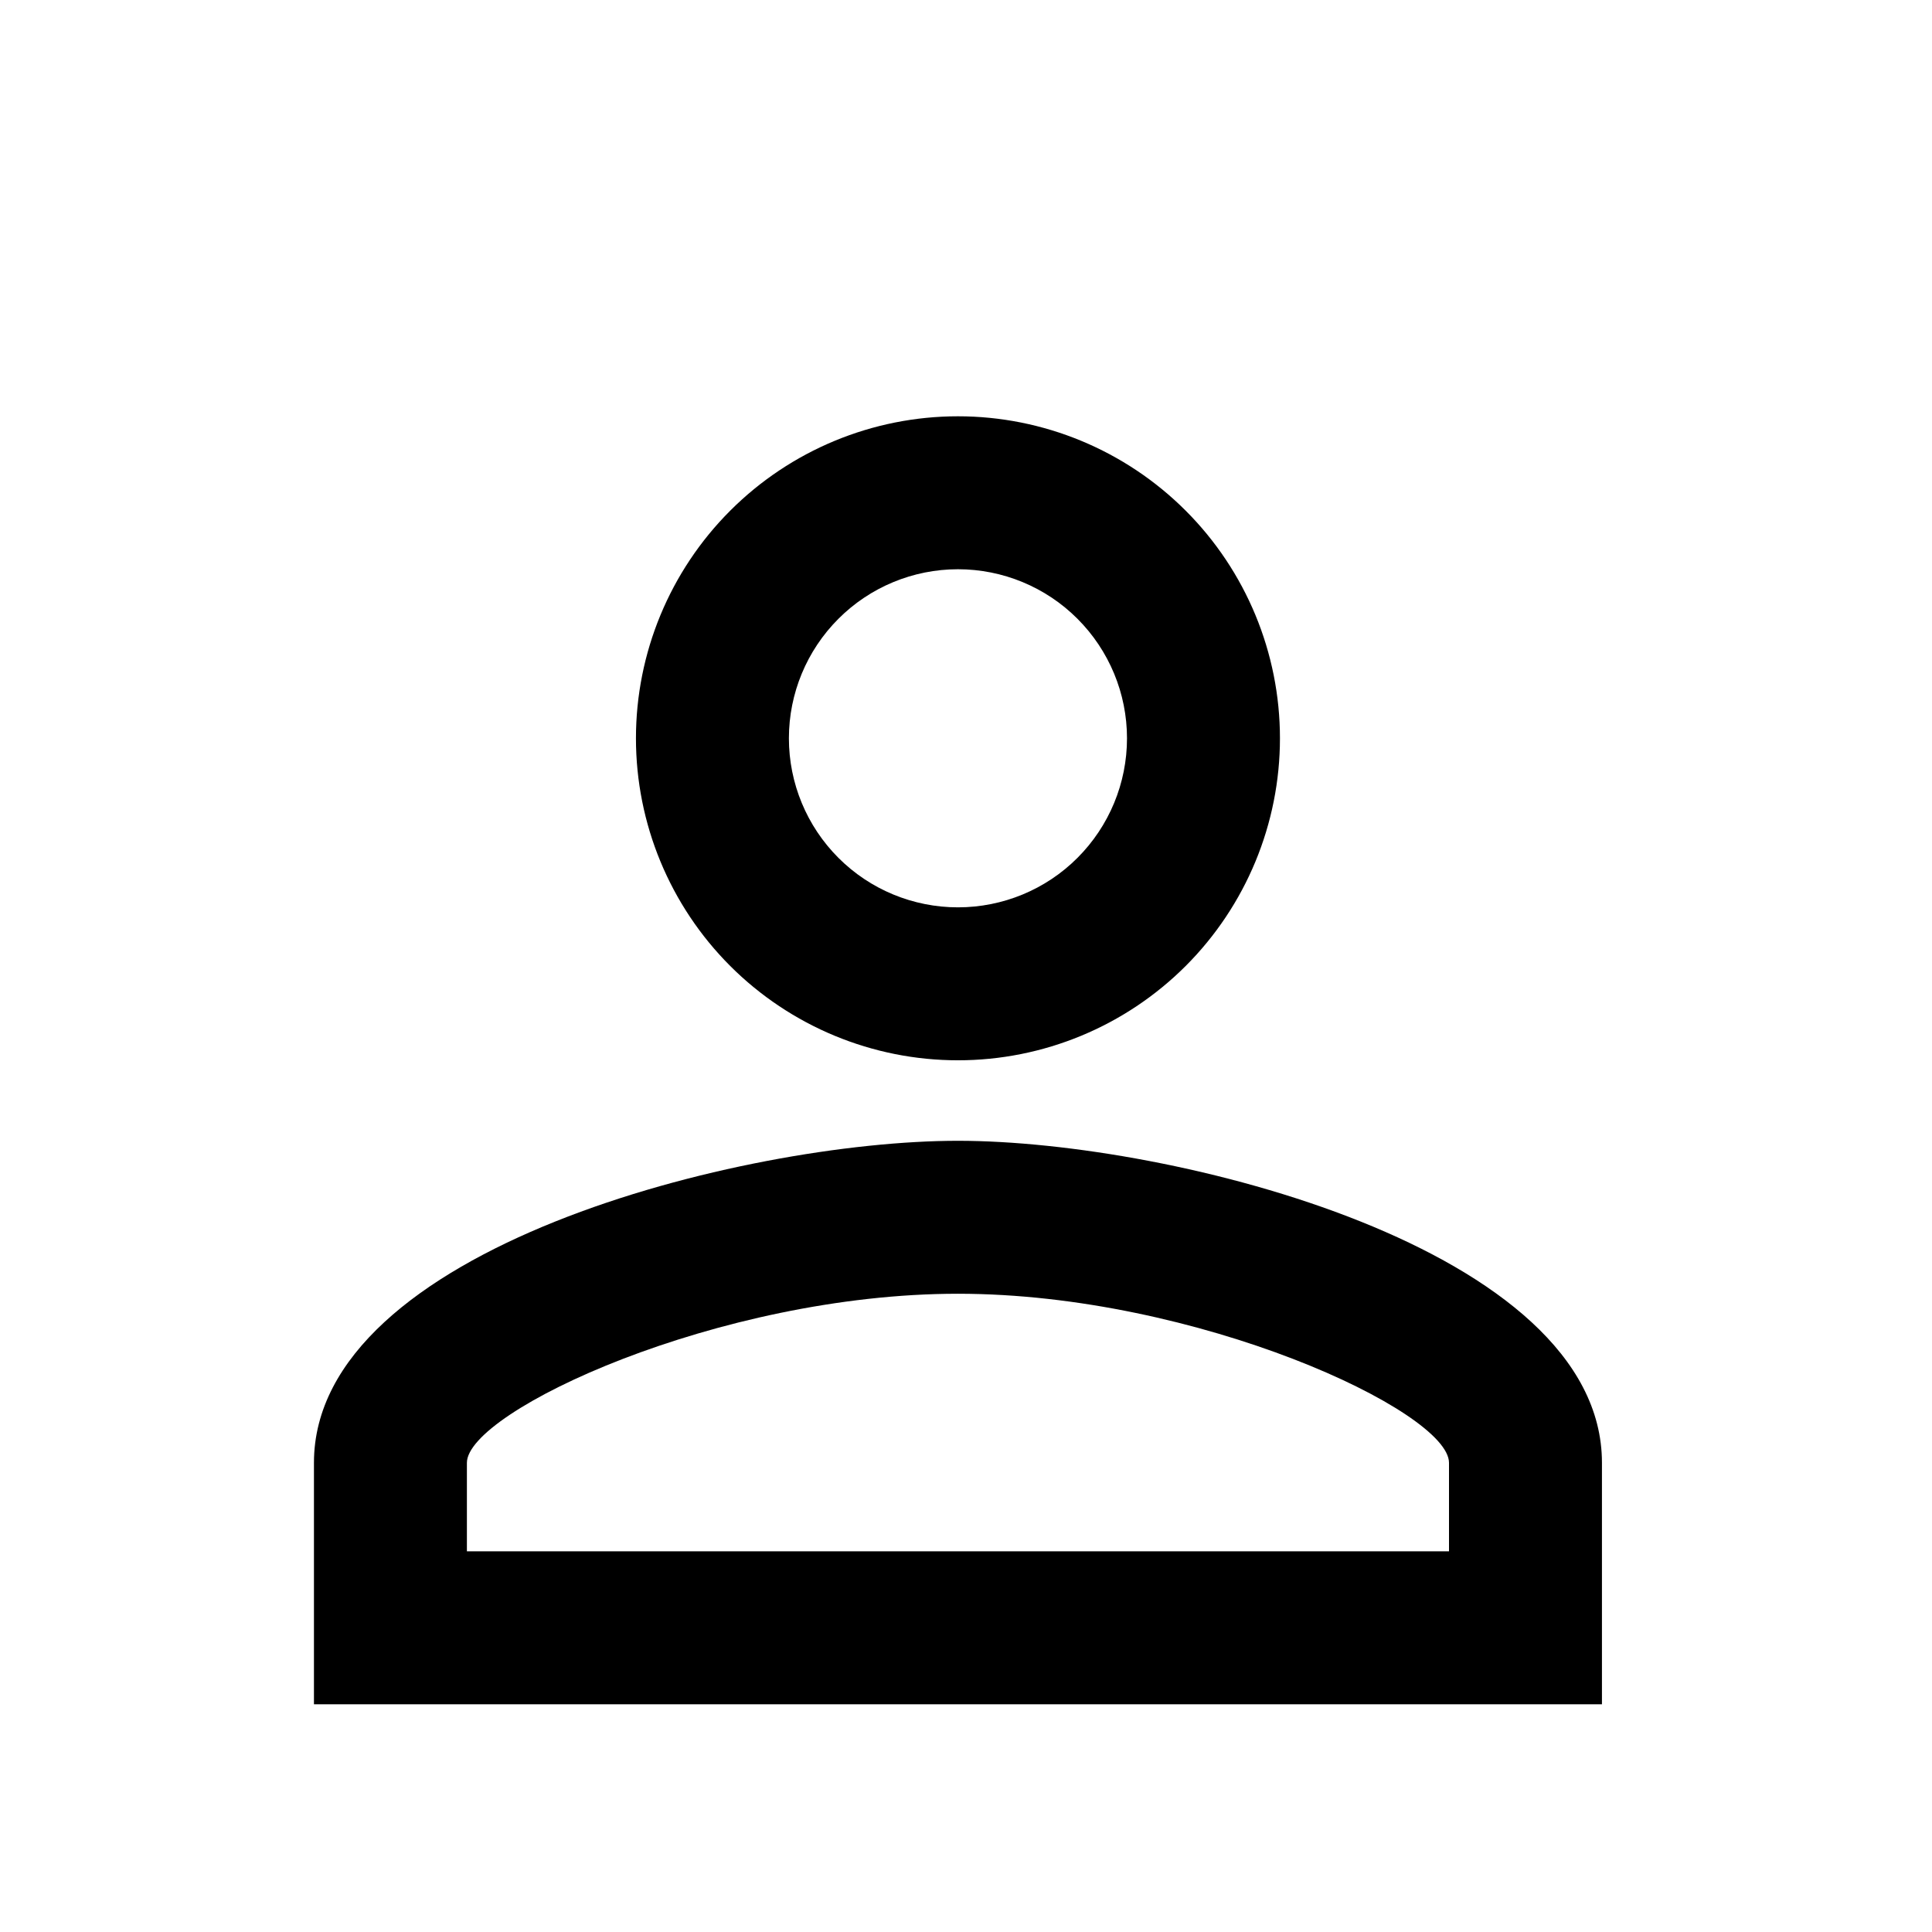 <svg width="36" height="36" viewBox="0 0 36 36" fill="none" xmlns="http://www.w3.org/2000/svg">
<path d="M17.85 21.257C21.855 21.257 29.85 23.267 29.85 27.257V31.757H5.85V27.257C5.85 23.267 13.845 21.257 17.85 21.257ZM17.85 7.757C19.441 7.757 20.967 8.389 22.093 9.515C23.218 10.64 23.85 12.166 23.85 13.757C23.85 15.349 23.218 16.875 22.093 18C20.967 19.125 19.441 19.757 17.85 19.757C16.259 19.757 14.733 19.125 13.607 18C12.482 16.875 11.85 15.349 11.85 13.757C11.85 12.166 12.482 10.64 13.607 9.515C14.733 8.389 16.259 7.757 17.85 7.757ZM17.85 24.107C13.395 24.107 8.7 26.297 8.7 27.257V28.907H27V27.257C27 26.297 22.305 24.107 17.85 24.107ZM17.85 10.607C17.015 10.607 16.213 10.939 15.623 11.53C15.032 12.121 14.7 12.922 14.7 13.757C14.7 14.593 15.032 15.394 15.623 15.985C16.213 16.576 17.015 16.907 17.85 16.907C18.685 16.907 19.487 16.576 20.077 15.985C20.668 15.394 21 14.593 21 13.757C21 12.922 20.668 12.121 20.077 11.53C19.487 10.939 18.685 10.607 17.85 10.607Z" fill="black"/>
</svg>
